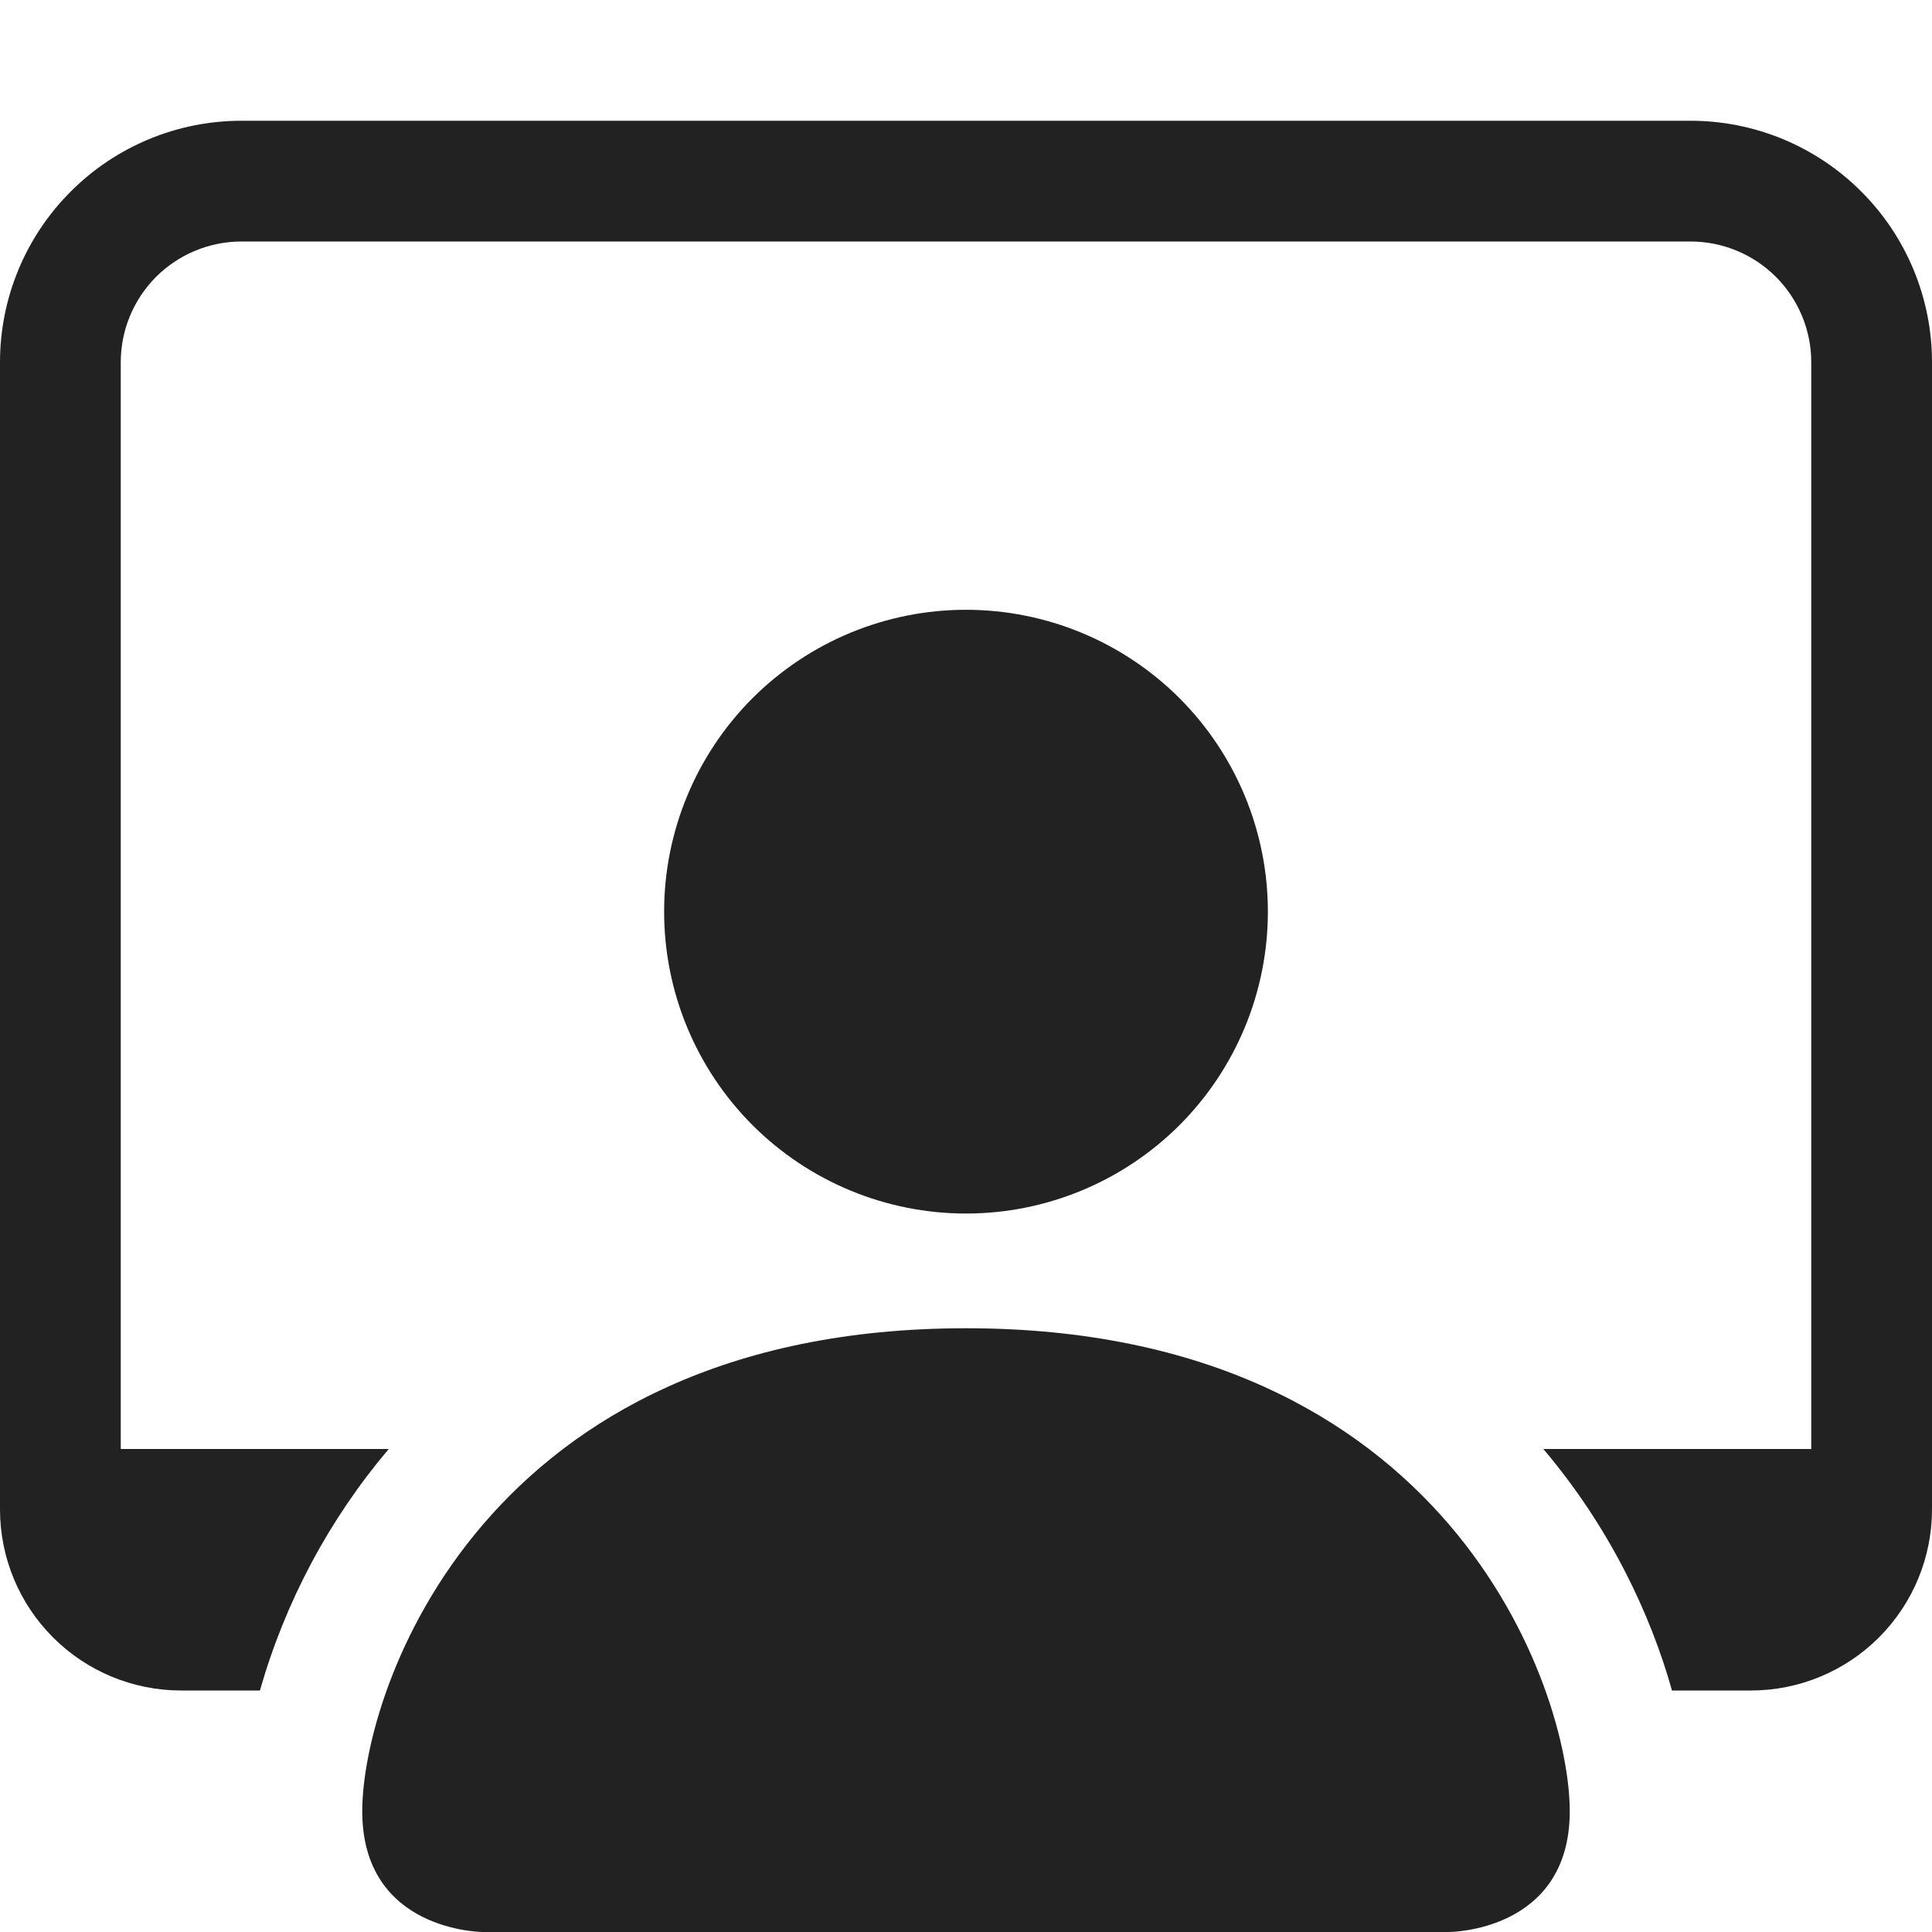 <svg width="24" height="24" viewBox="0 0 24 24" fill="none" xmlns="http://www.w3.org/2000/svg">
<g clip-path="url(#clip0_7_8)">
<path d="M6 24C6 24 4.5 24 4.5 22.5C4.5 21 6 16.5 12 16.5C18 16.5 19.5 21 19.5 22.5C19.5 24 18 24 18 24H6ZM12 15.075C12.995 15.075 13.948 14.68 14.652 13.977C15.355 13.273 15.75 12.32 15.75 11.325C15.75 10.33 15.355 9.377 14.652 8.673C13.948 7.97 12.995 7.575 12 7.575C11.005 7.575 10.052 7.97 9.348 8.673C8.645 9.377 8.25 10.33 8.25 11.325C8.25 12.32 8.645 13.273 9.348 13.977C10.052 14.68 11.005 15.075 12 15.075V15.075Z" fill="#222222"/>
<path d="M3 1.5C2.204 1.5 1.441 1.816 0.879 2.379C0.316 2.941 0 3.704 0 4.5L0 18.75C0 19.347 0.237 19.919 0.659 20.341C1.081 20.763 1.653 21 2.25 21H3.229C3.543 19.898 4.088 18.875 4.829 18H1.5V4.5C1.5 4.102 1.658 3.721 1.939 3.439C2.221 3.158 2.602 3 3 3H21C21.398 3 21.779 3.158 22.061 3.439C22.342 3.721 22.5 4.102 22.5 4.5V18H19.172C20.003 18.981 20.506 20.059 20.77 21H21.75C22.347 21 22.919 20.763 23.341 20.341C23.763 19.919 24 19.347 24 18.75V4.5C24 3.704 23.684 2.941 23.121 2.379C22.559 1.816 21.796 1.5 21 1.5H3Z" fill="#222222"/>
</g>
<defs>
<clipPath id="clip0_7_8">
<rect width="24" height="24" fill="white"/>
</clipPath>
</defs>
</svg>
